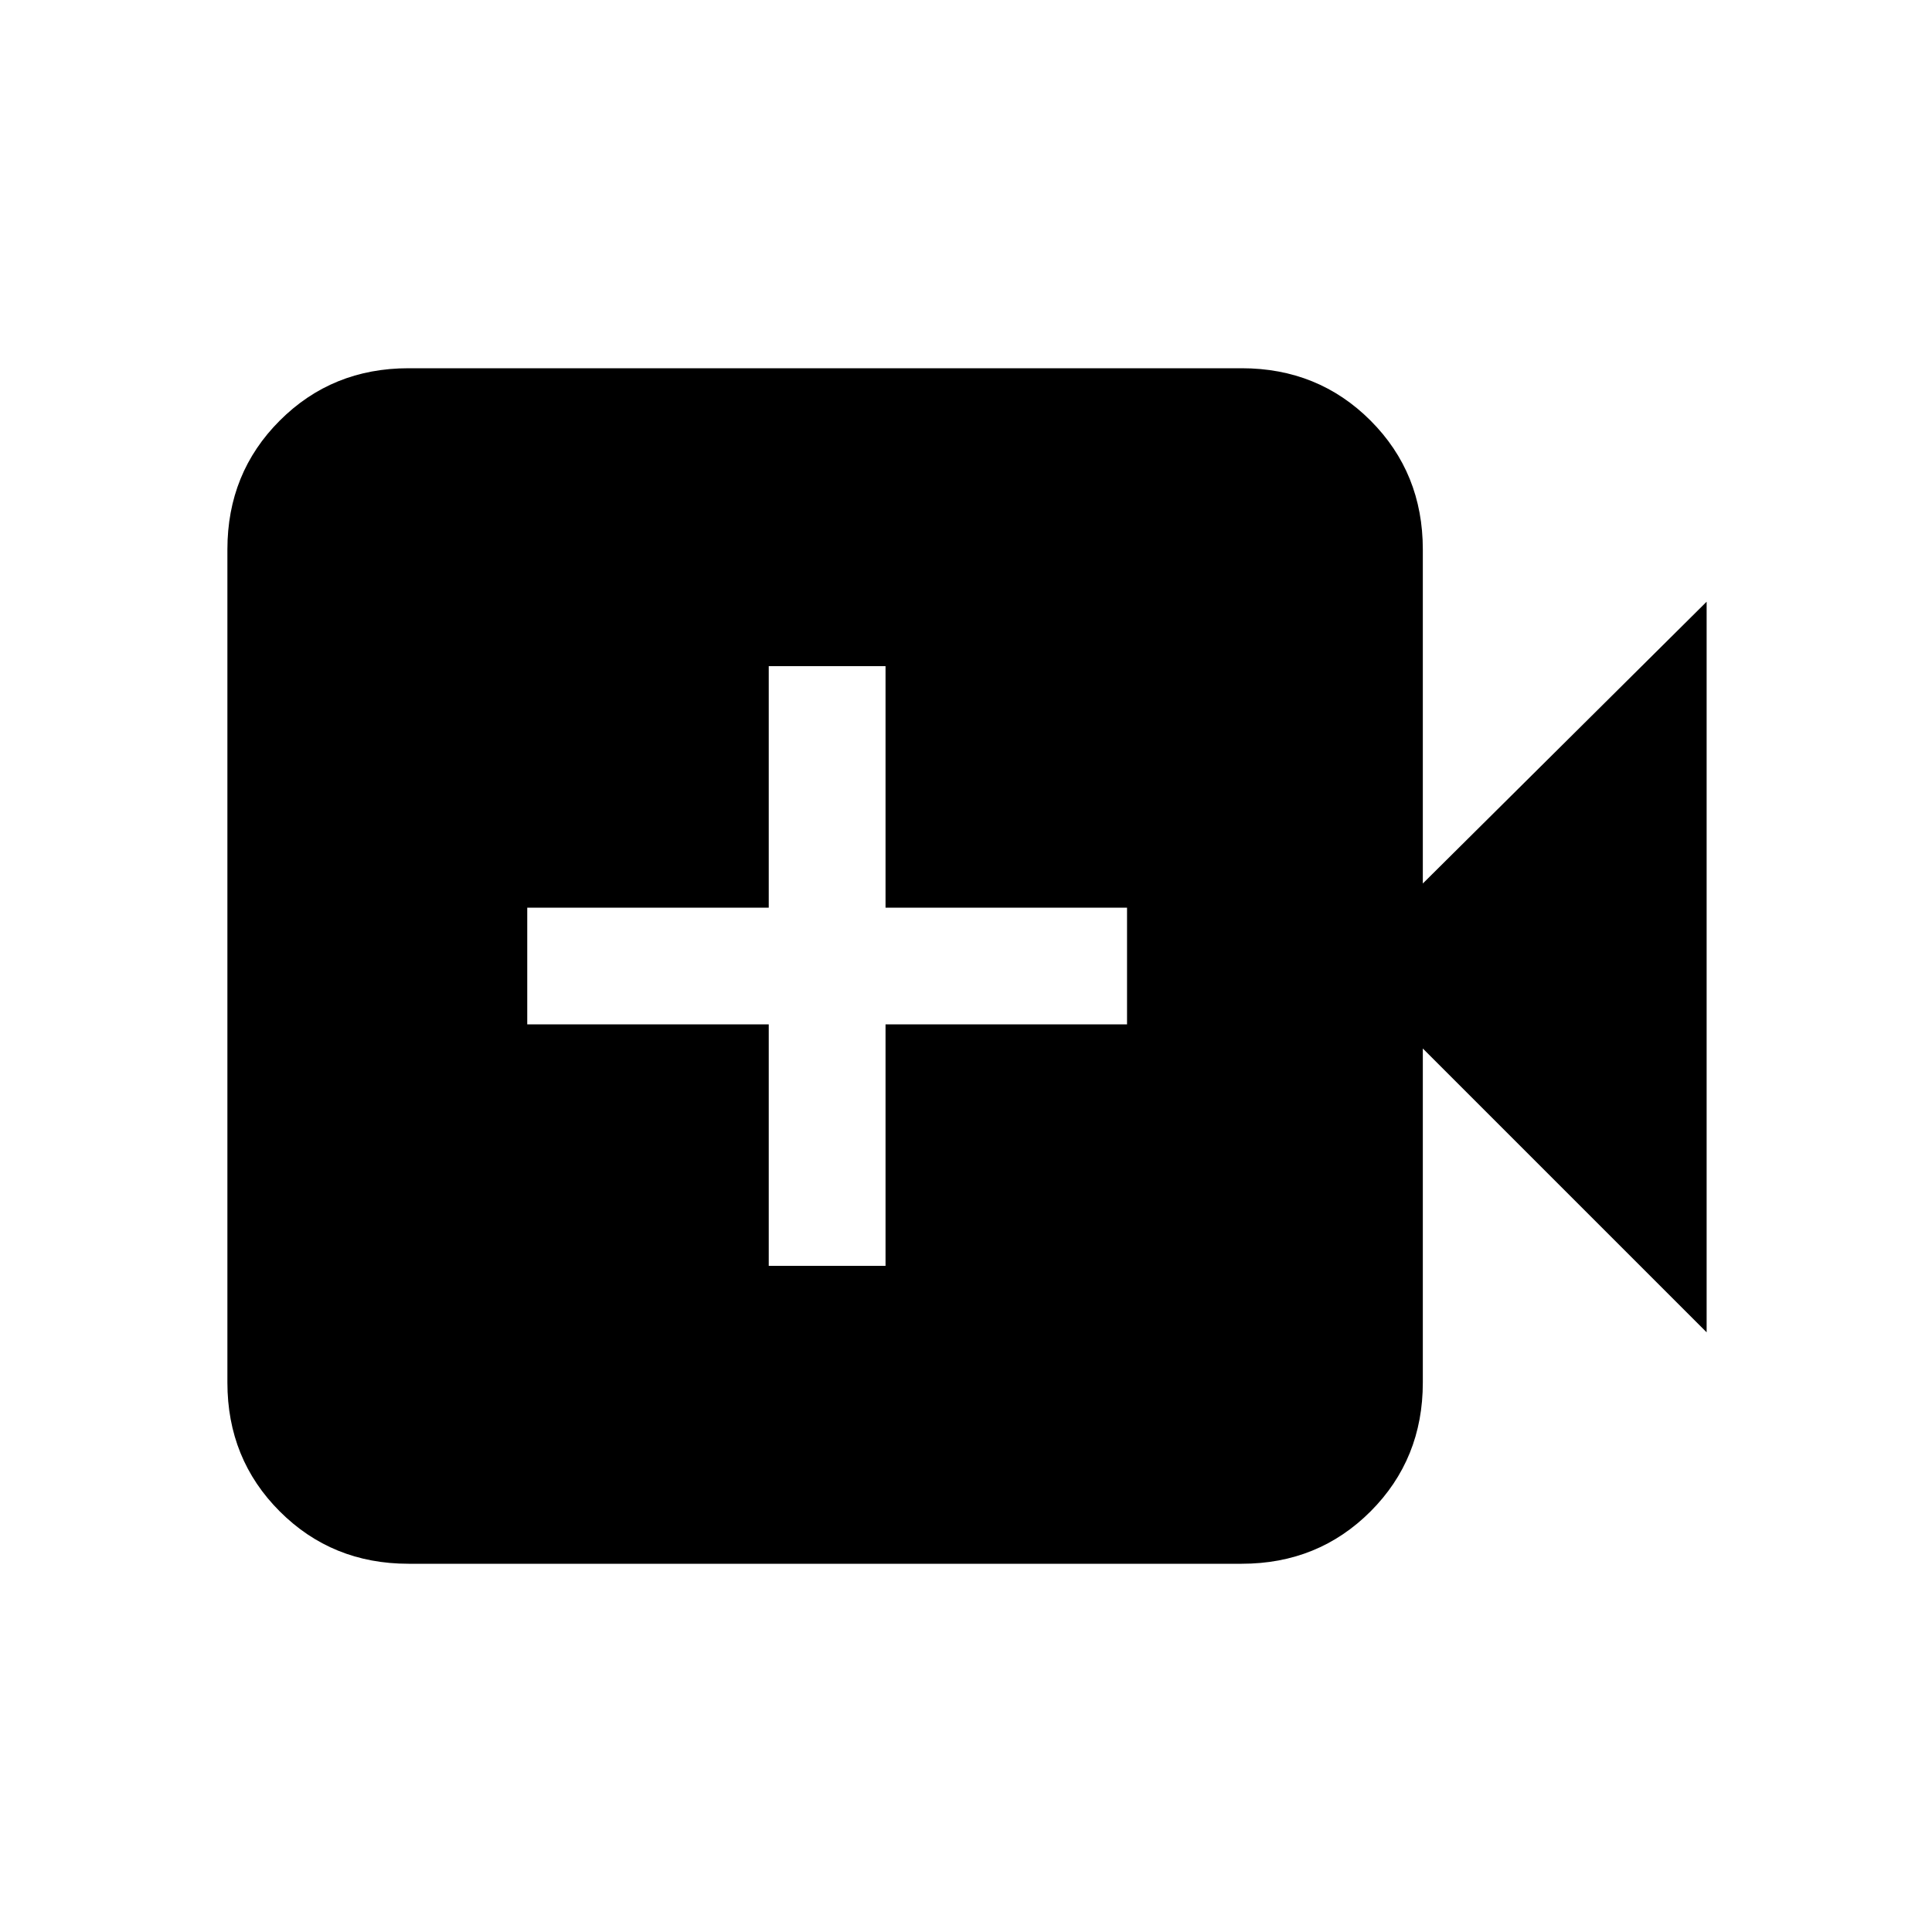 <svg xmlns="http://www.w3.org/2000/svg" height="20" width="20"><path d="M4.229 16.188q-.791 0-1.333-.542-.542-.542-.542-1.334V5.688q0-.792.542-1.334t1.333-.542h8.625q.792 0 1.334.542.541.542.541 1.334v3.458l2.938-2.917v7.563l-2.938-2.938v3.458q0 .792-.541 1.334-.542.542-1.334.542Zm3.729-3.084h1.209v-2.5h2.5V9.396h-2.5v-2.5H7.958v2.5h-2.5v1.208h2.5Z"/></svg>